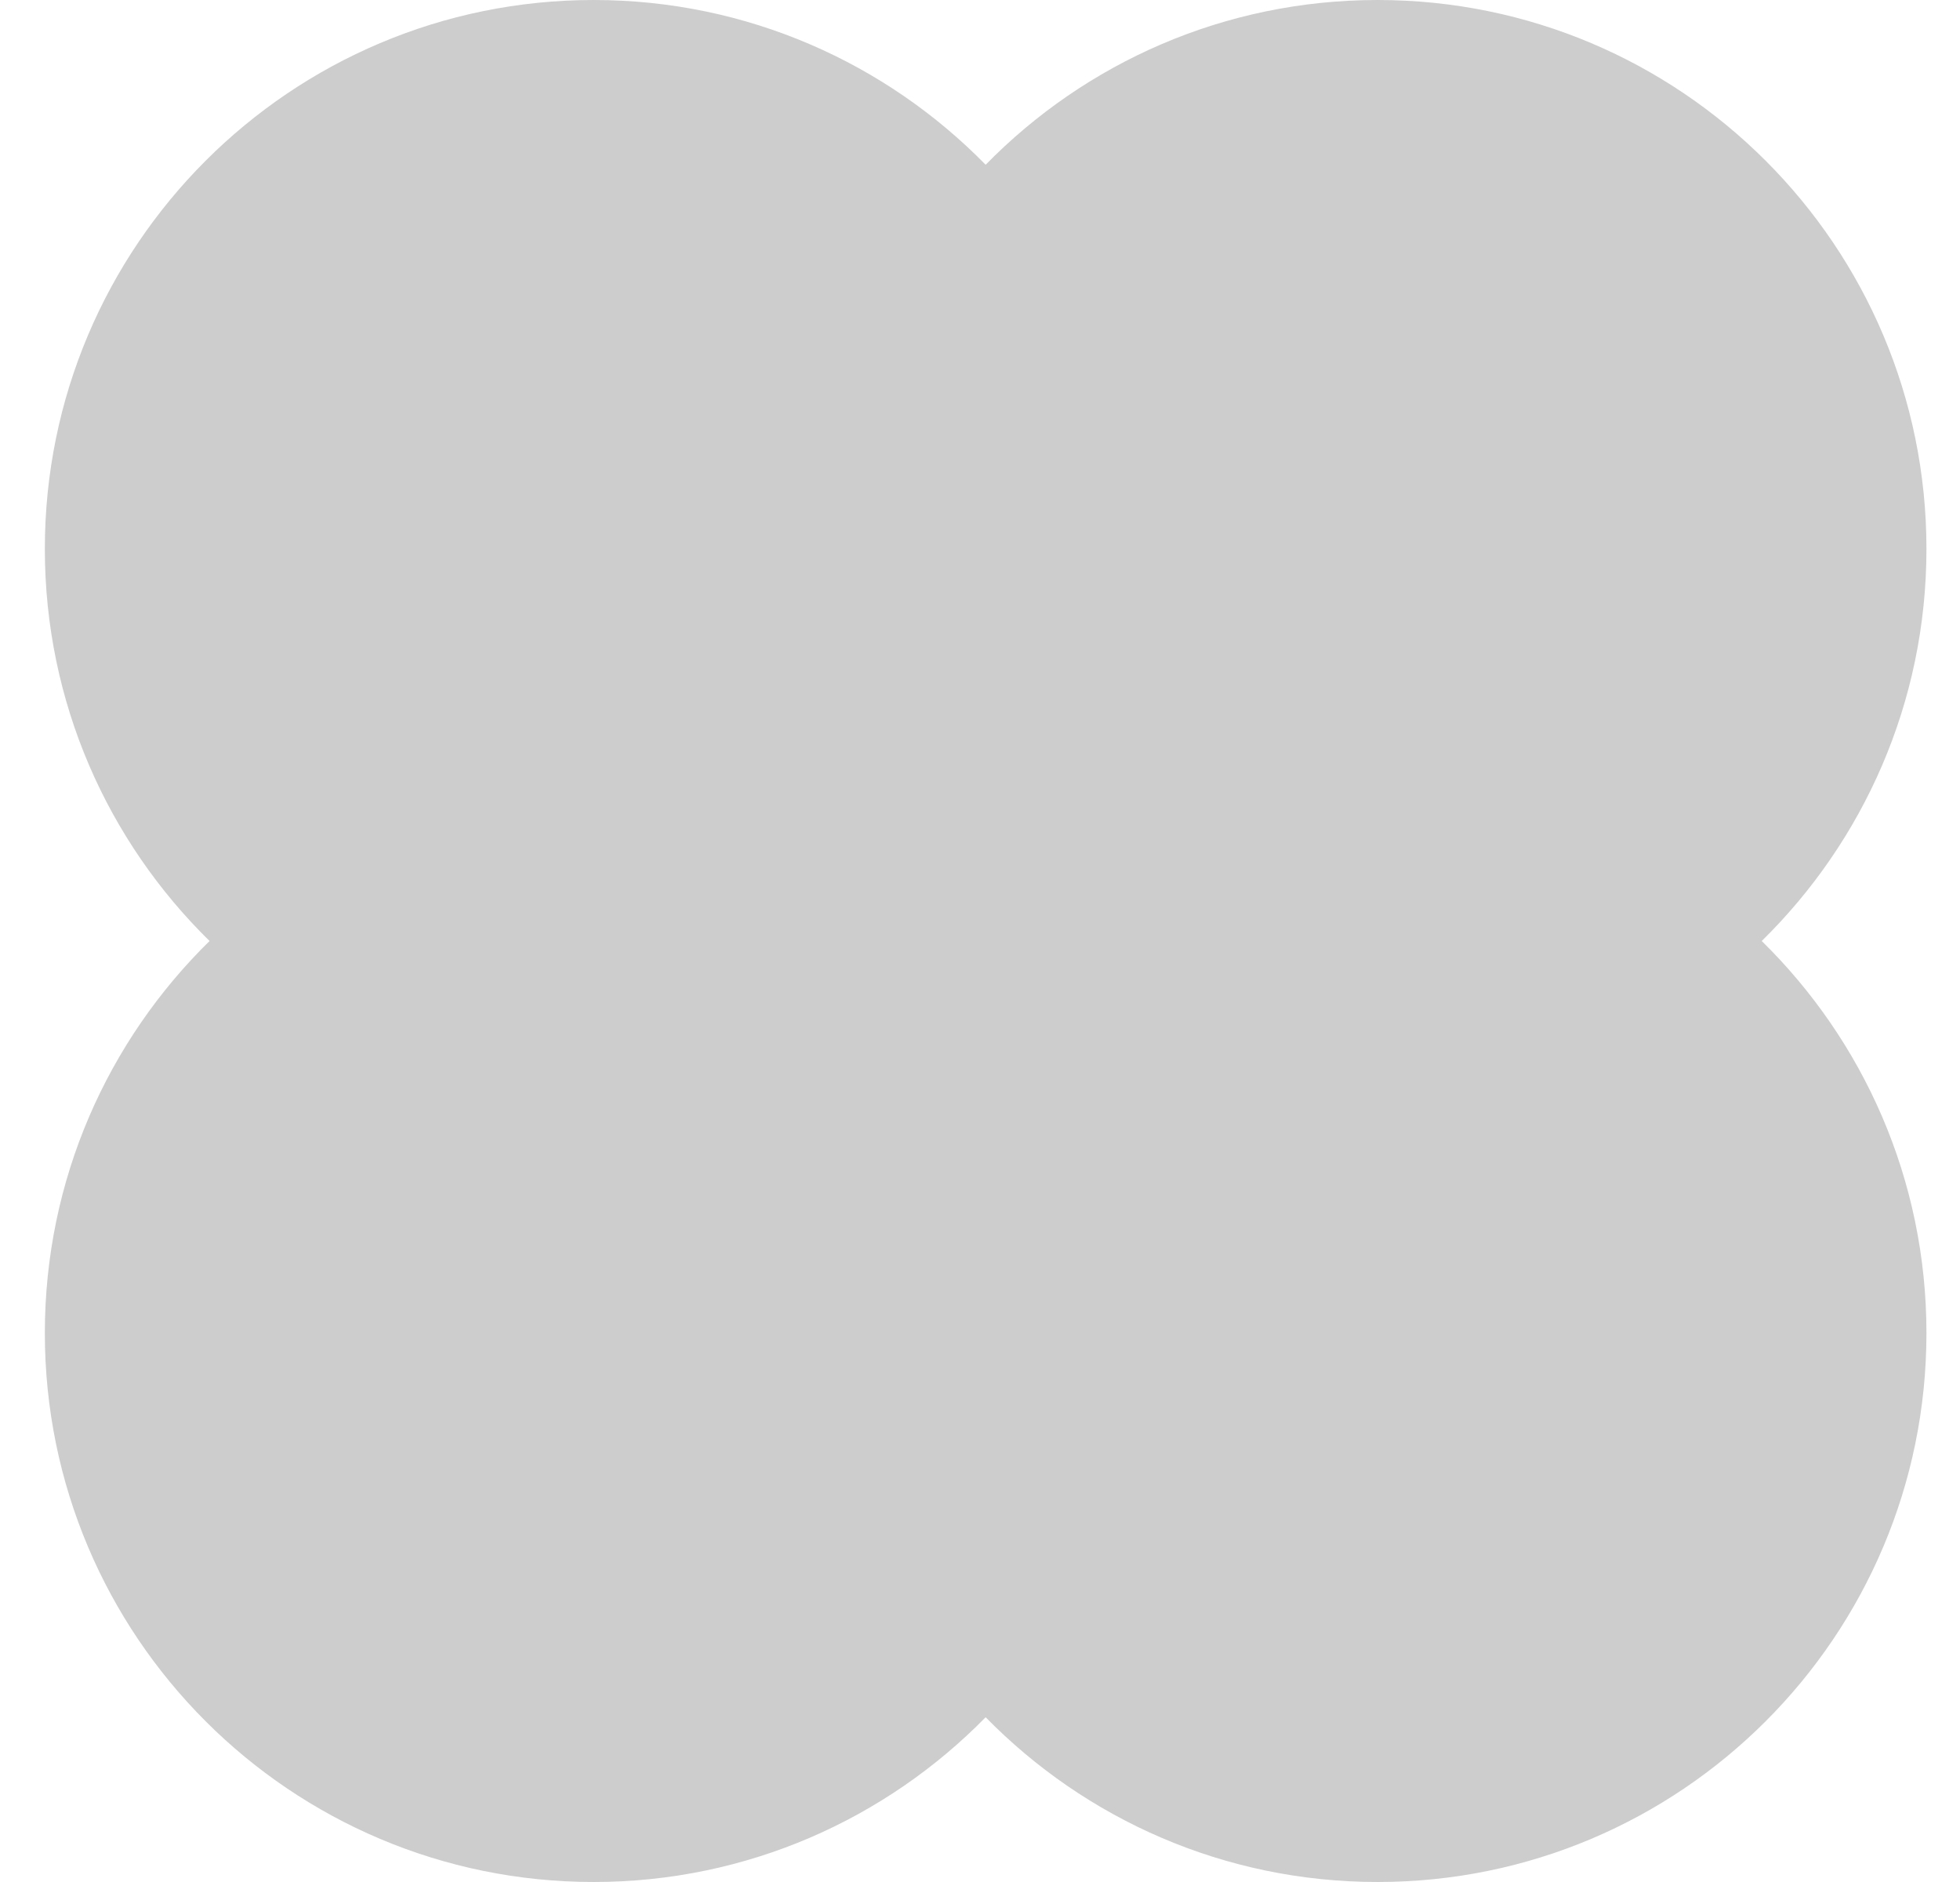 <svg width="25" height="24" viewBox="0 0 25 24" fill="none" xmlns="http://www.w3.org/2000/svg">
<path fill-rule="evenodd" clip-rule="evenodd" d="M12.572 21.899C11.301 23.195 9.53 24 7.572 24C3.706 24 0.572 20.866 0.572 17C0.572 15.041 1.376 13.271 2.673 12C1.376 10.729 0.572 8.959 0.572 7C0.572 3.134 3.706 0 7.572 0C9.53 0 11.301 0.804 12.572 2.101C13.842 0.804 15.613 0 17.572 0C21.438 0 24.572 3.134 24.572 7C24.572 8.959 23.767 10.729 22.471 12C23.767 13.271 24.572 15.041 24.572 17C24.572 20.866 21.438 24 17.572 24C15.613 24 13.842 23.195 12.572 21.899Z" fill="#303030" fill-opacity="0.24"/>
</svg>
